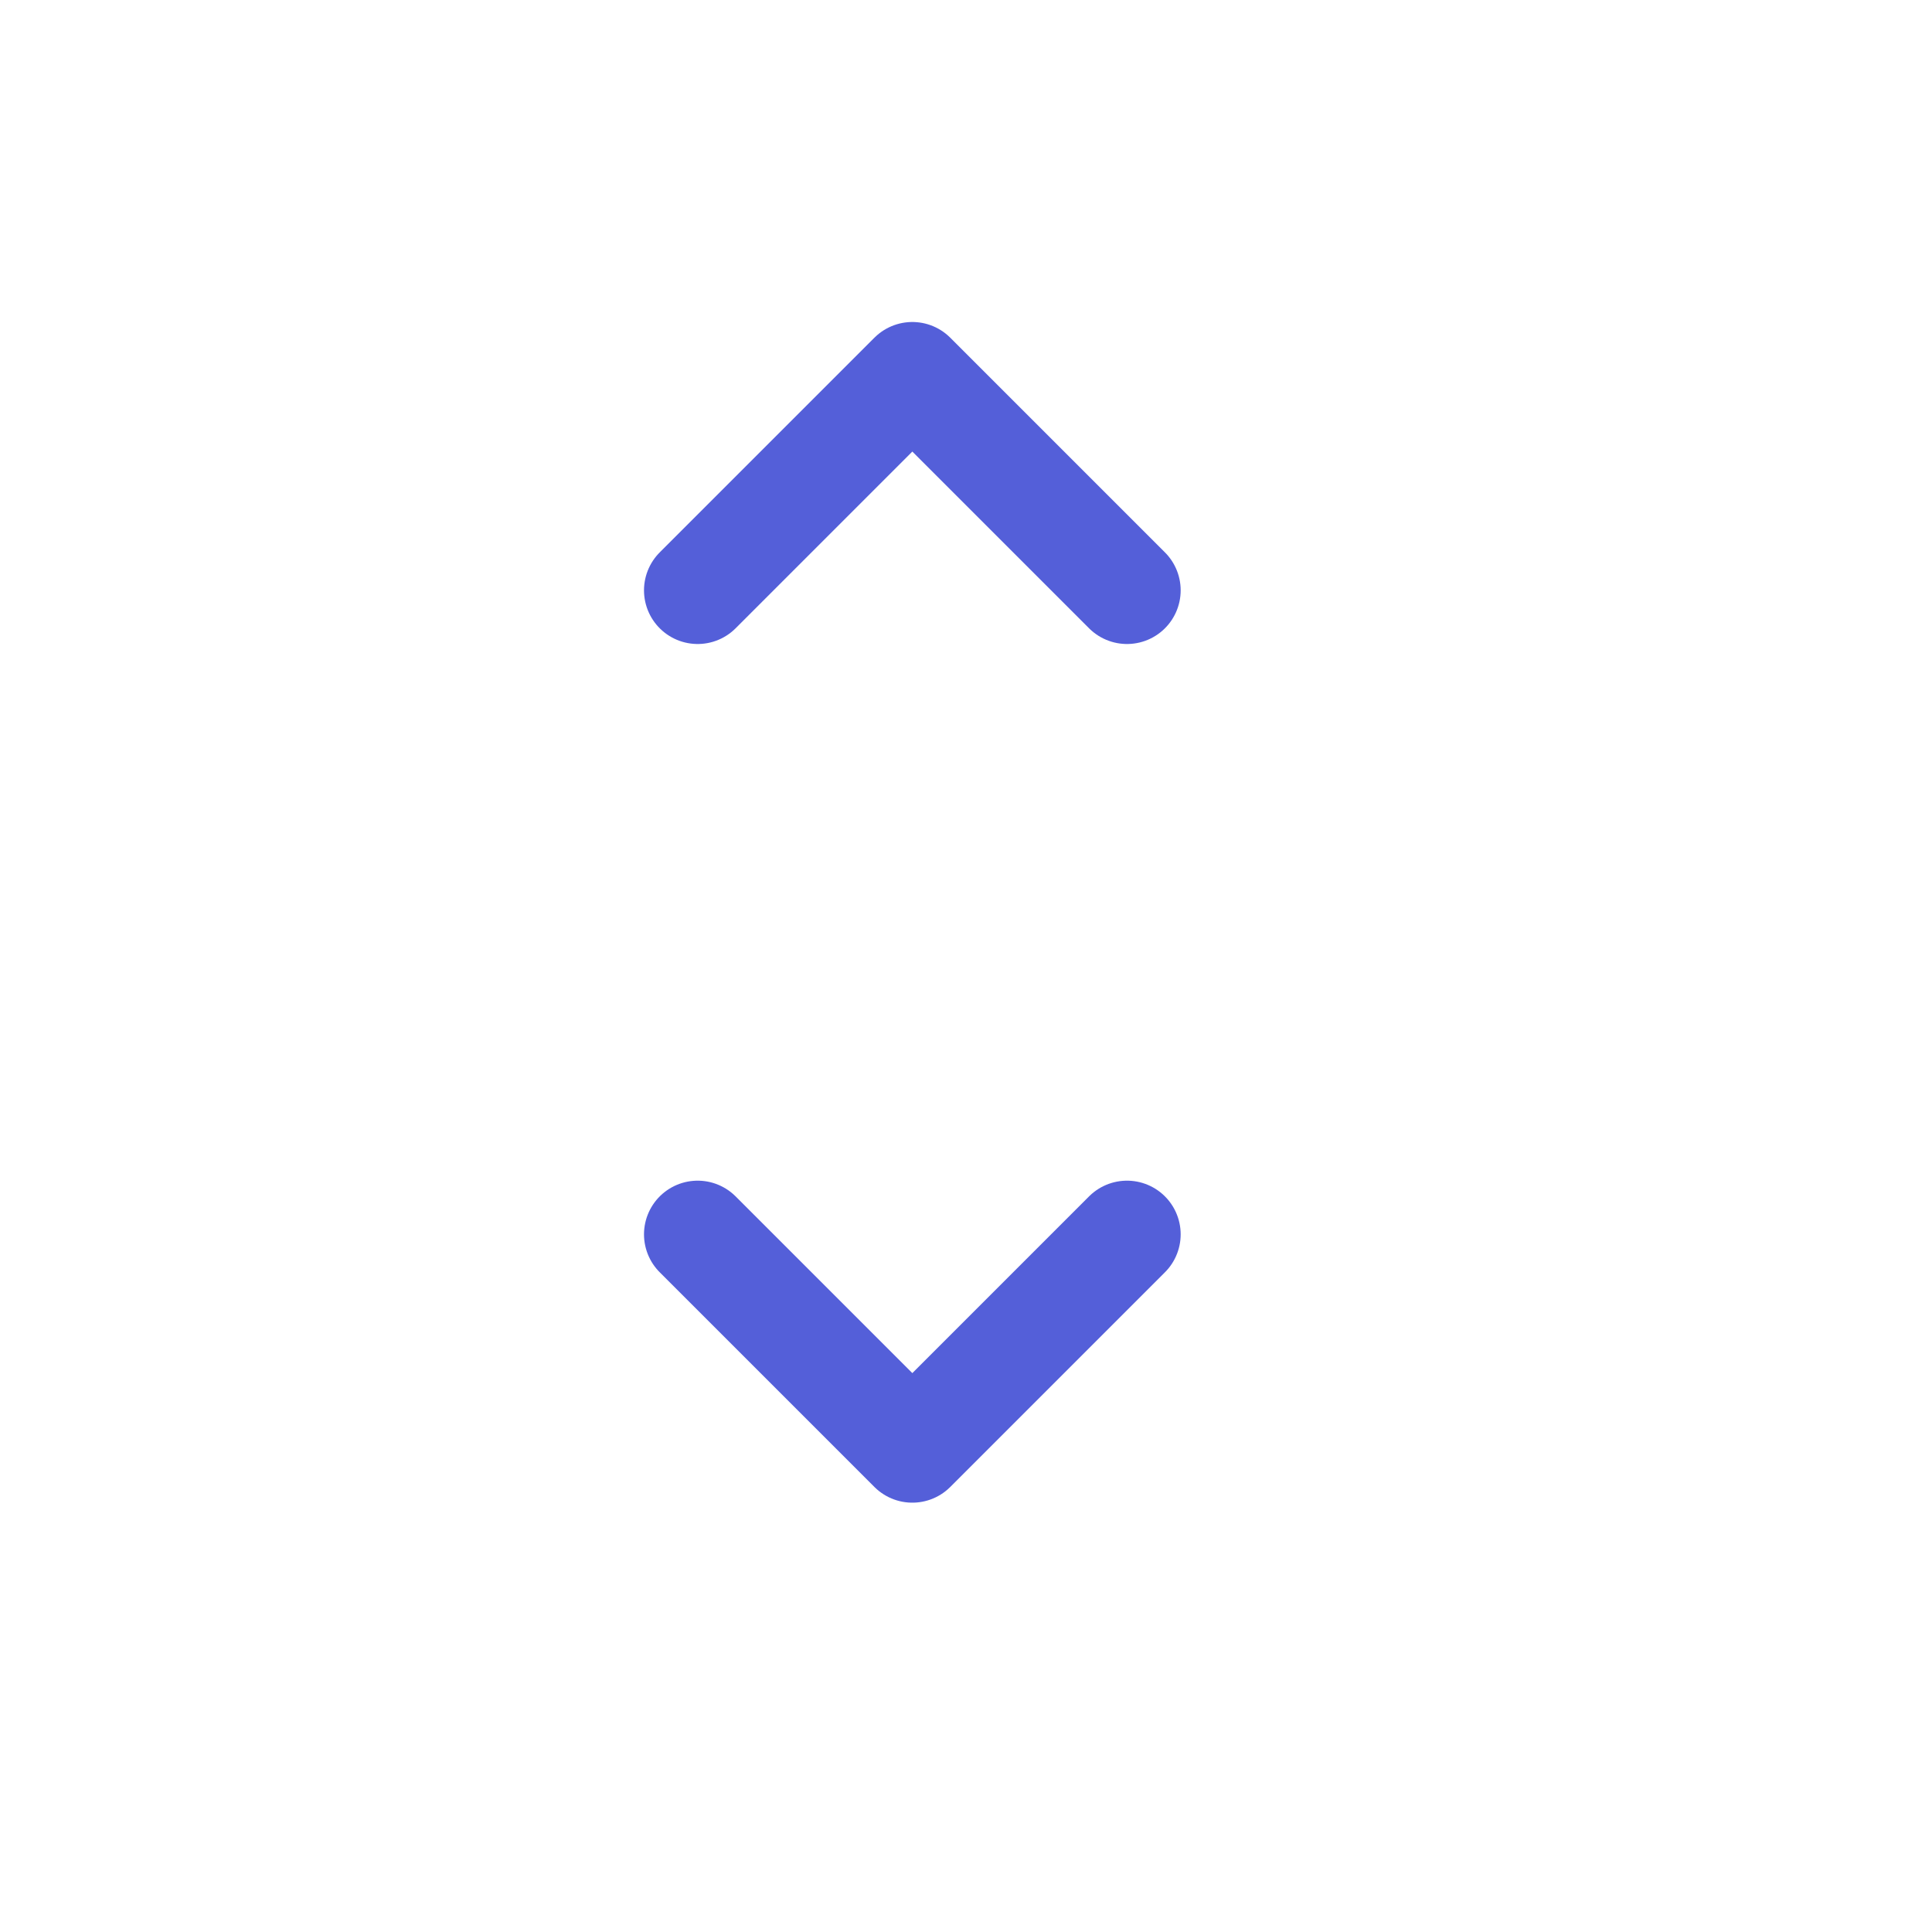 <svg width="18" height="18" viewBox="0 0 18 18" fill="none" xmlns="http://www.w3.org/2000/svg">
<path d="M6.5 5.5L8.5 3.5L10.5 5.5" stroke="#545FD9" stroke-linecap="round" stroke-linejoin="round"/>
<path d="M10.5 11.5L8.5 13.5L6.5 11.5" stroke="#545FD9" stroke-linecap="round" stroke-linejoin="round"/>
</svg>
